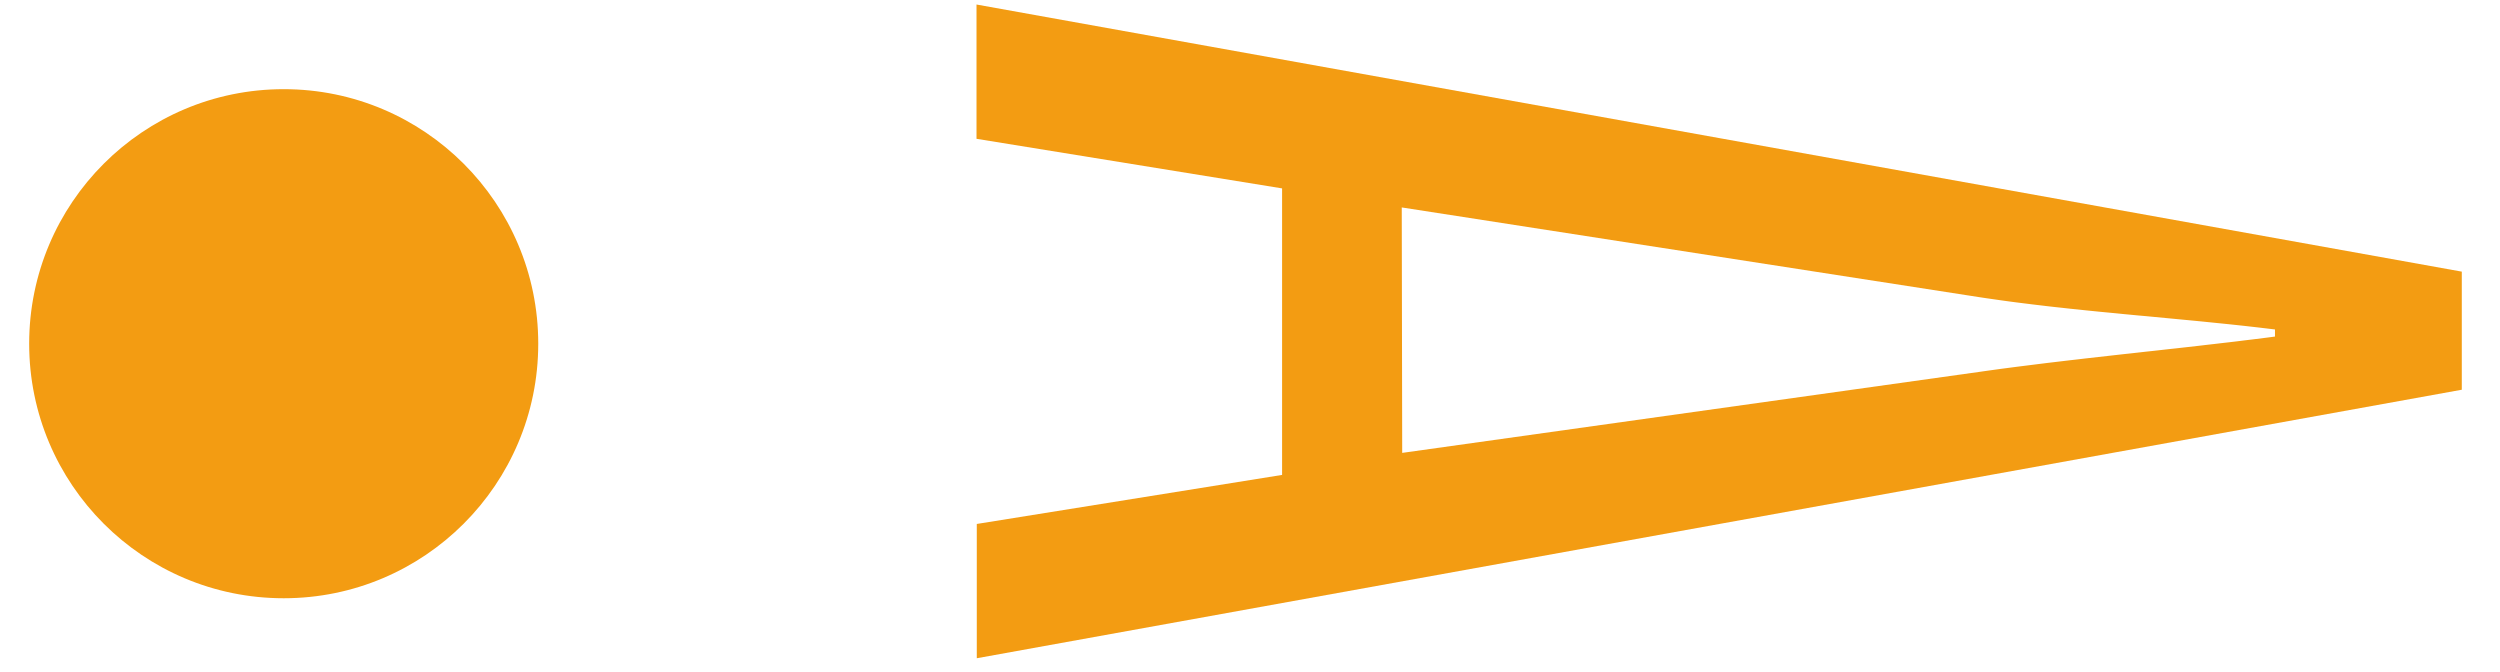 <?xml version="1.0" encoding="UTF-8" standalone="no"?>
<!DOCTYPE svg PUBLIC "-//W3C//DTD SVG 1.1//EN" "http://www.w3.org/Graphics/SVG/1.1/DTD/svg11.dtd">
<svg version="1.1" xmlns="http://www.w3.org/2000/svg" xmlns:xlink="http://www.w3.org/1999/xlink" preserveAspectRatio="xMidYMid meet" viewBox="52.29 254.51 541.677 148.49" width="447" height="120.12"><defs><path d="M590.97 340.65L262.74 400L262.74 370.32L330.22 359.48L330.22 296.15L262.68 285.19L262.68 255.51L590.97 314.55L590.97 340.65ZM482.58 336.95L484.25 336.72L485.91 336.48L487.58 336.25L489.25 336.02L490.92 335.8L492.6 335.58L494.27 335.37L495.95 335.16L497.62 334.95L499.3 334.74L500.98 334.54L502.66 334.34L504.34 334.14L506.02 333.95L507.7 333.75L509.38 333.56L511.06 333.37L512.74 333.18L514.43 332.99L516.11 332.8L517.79 332.62L519.48 332.43L521.16 332.24L522.84 332.06L524.52 331.87L526.21 331.68L527.89 331.5L529.57 331.31L531.25 331.12L532.93 330.93L534.61 330.73L536.29 330.54L537.97 330.34L539.64 330.15L541.32 329.95L542.99 329.74L544.67 329.54L546.34 329.33L548.01 329.12L549.68 328.9L549.68 327.33L548.01 327.13L546.34 326.93L544.67 326.74L543 326.55L541.33 326.37L539.65 326.19L537.98 326.02L536.3 325.85L534.63 325.68L532.95 325.51L531.27 325.35L529.59 325.19L527.91 325.03L526.23 324.87L524.55 324.71L522.87 324.55L521.19 324.39L519.5 324.24L517.82 324.08L516.14 323.92L514.46 323.75L512.77 323.59L511.09 323.43L509.41 323.26L507.73 323.09L506.05 322.91L504.36 322.74L502.68 322.55L501 322.37L499.32 322.18L497.65 321.98L495.97 321.78L494.29 321.57L492.61 321.36L490.94 321.14L489.27 320.91L487.59 320.67L485.92 320.43L484.25 320.18L482.58 319.92L356.67 300.36L356.77 354.61L482.58 336.95Z" id="a6SZP6MVr"></path><path d="M109.55 274.22C78.48 274.22 53.29 299.41 53.29 330.48C53.29 361.55 78.48 386.74 109.55 386.74C140.62 386.74 165.81 361.55 165.81 330.48C165.81 299.41 140.62 274.22 109.55 274.22Z" id="bYB7AH5bh"></path></defs><g><g><use xlink:href="#a6SZP6MVr" opacity="1" fill="#f39c12" fill-opacity="1"></use><g><use xlink:href="#a6SZP6MVr" opacity="1" fill-opacity="0" stroke="#000000" stroke-width="1" stroke-opacity="0"></use></g></g><g><use xlink:href="#bYB7AH5bh" opacity="1" fill="#f39c12" fill-opacity="1"></use><g><use xlink:href="#bYB7AH5bh" opacity="1" fill-opacity="0" stroke="#000000" stroke-width="1" stroke-opacity="0"></use></g></g></g></svg>